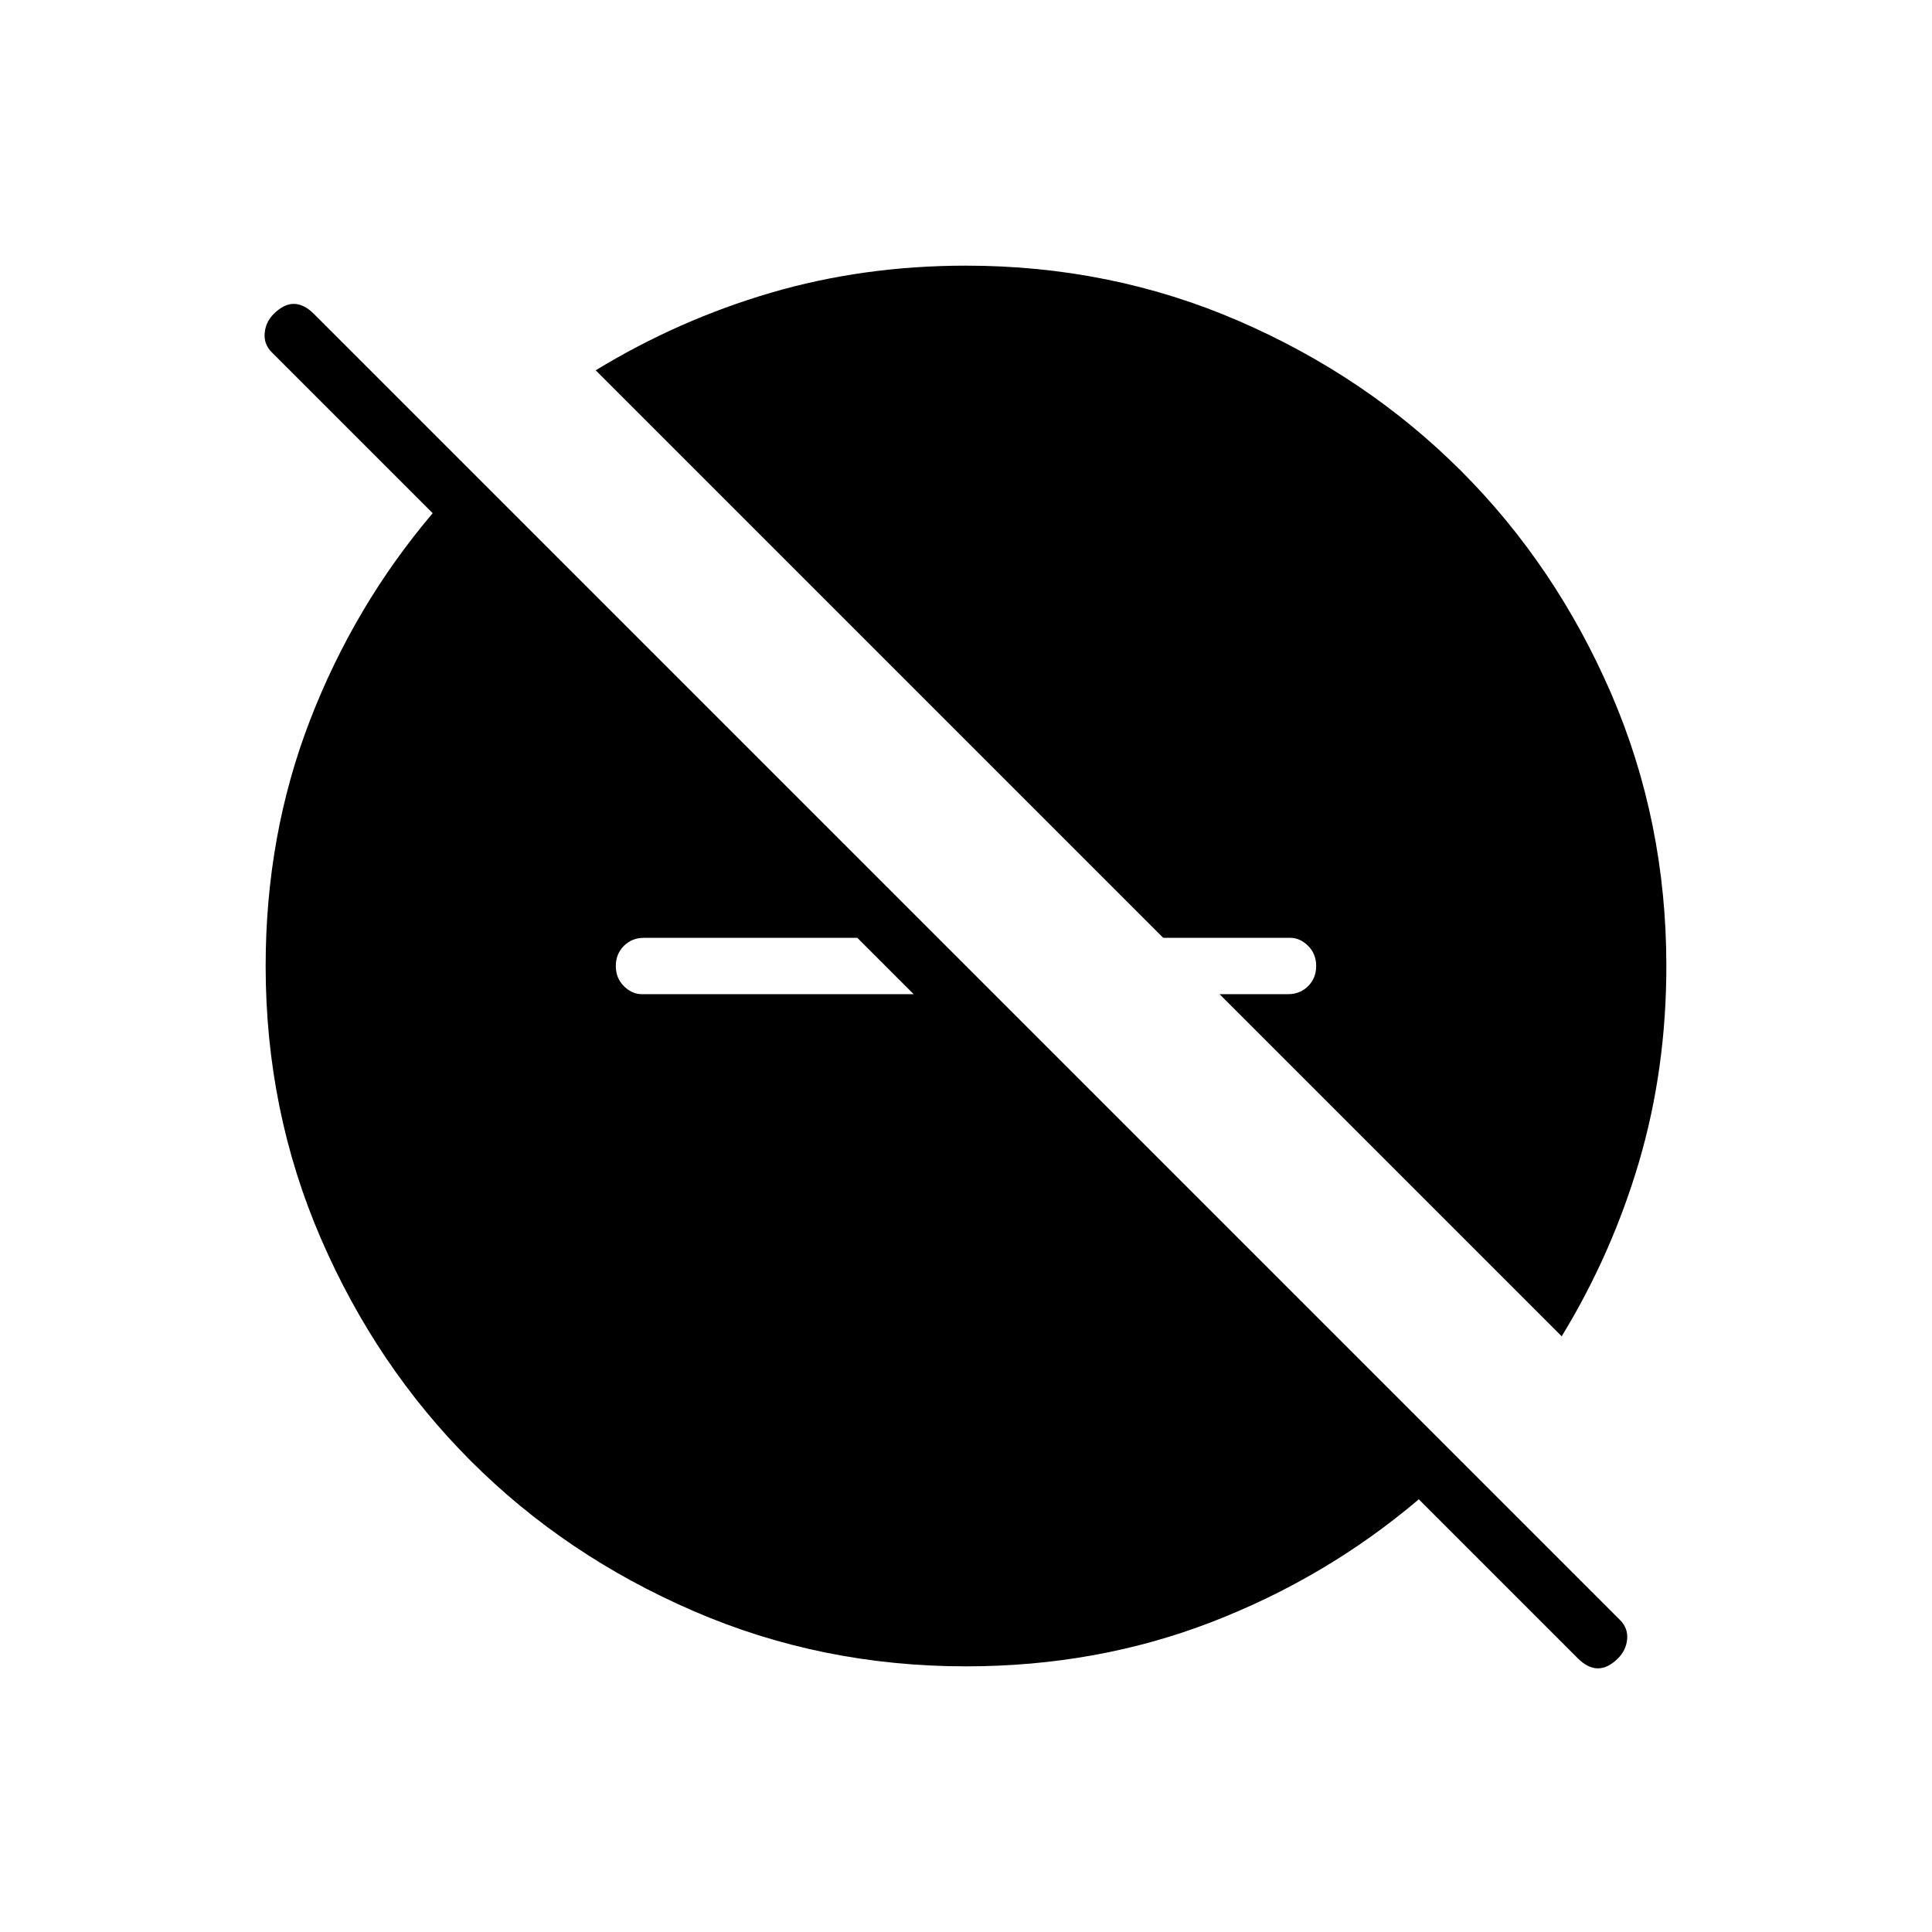 <svg xmlns="http://www.w3.org/2000/svg" height="24" width="24"><path d="m19.4 16.6-4.25-4.25H16q.15 0 .25-.1t.1-.25q0-.15-.1-.25t-.225-.1H14.45L7.4 4.6q1.025-.625 2.175-.963Q10.725 3.3 12 3.3q1.8 0 3.388.687 1.587.688 2.762 1.863t1.863 2.762Q20.7 10.2 20.7 12q0 1.275-.337 2.425-.338 1.15-.963 2.175ZM12 20.7q-1.8 0-3.387-.688-1.588-.687-2.763-1.862-1.175-1.175-1.863-2.763Q3.3 13.8 3.3 12q0-1.625.55-3.05.55-1.425 1.525-2.575l-2-2q-.1-.1-.087-.238Q3.3 4 3.4 3.9q.125-.125.25-.125t.25.125l16.225 16.225q.1.1.088.238-.013.137-.113.237-.125.125-.25.125t-.25-.125l-1.975-1.975q-1.15.975-2.575 1.525-1.425.55-3.05.55Zm-.65-8.35-.7-.7H8q-.15 0-.25.1t-.1.25q0 .15.1.25t.225.1Z"/></svg>